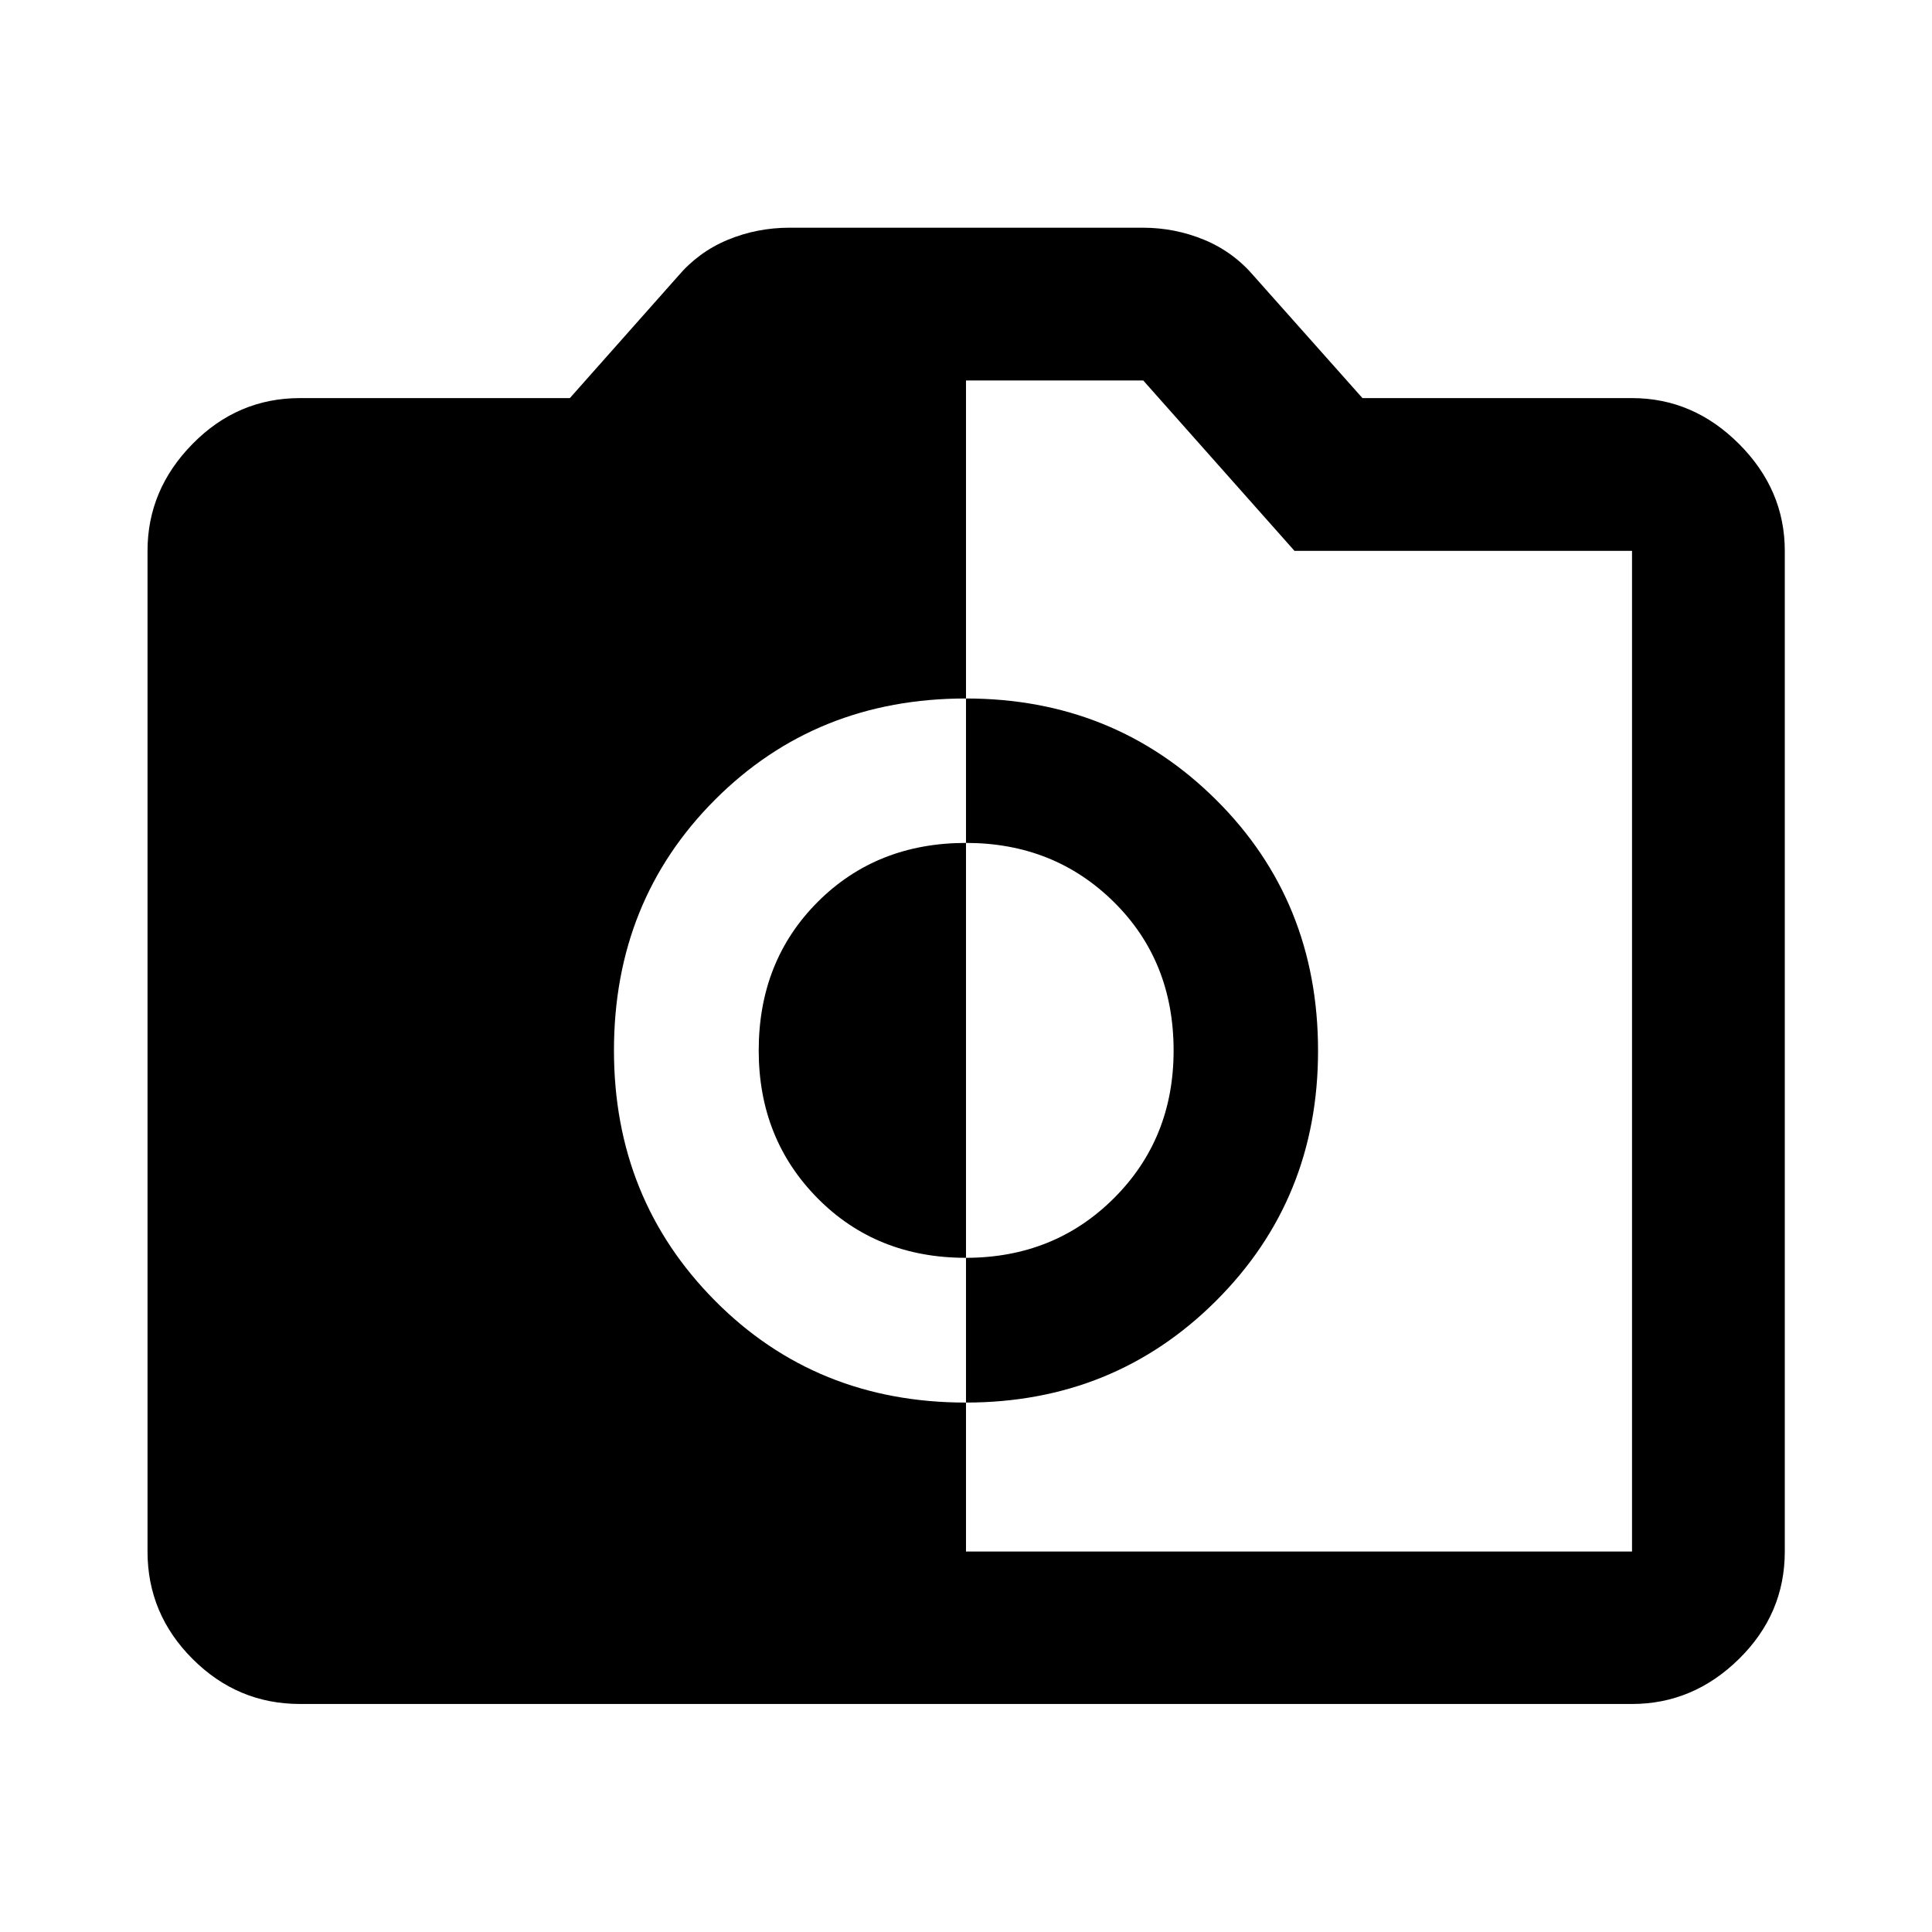 <svg xmlns="http://www.w3.org/2000/svg" height="40" viewBox="0 -960 960 960" width="40"><path d="M479.869-263.073q73.703 0 124.381-50.548 50.677-50.549 50.677-124.243 0-74.361-50.659-124.712t-124.362-50.351q-74.37 0-124.602 50.281-50.231 50.282-50.231 124.59 0 73.773 50.213 124.378 50.213 50.605 124.583 50.605Zm.037-71.927q-44.392 0-73.649-29.59Q377-394.181 377-438q0-44.486 29.303-73.823 29.302-29.336 73.703-29.336 43.733 0 73.443 29.336Q583.16-482.486 583.16-438q0 43.819-29.677 73.41Q523.806-335 479.906-335ZM149.058-113.304q-30.994 0-53.374-22.38-22.38-22.38-22.38-53.374v-497.218q0-30.392 22.38-53.152t53.374-22.76h134.101l53.653-60.486q10.275-12.131 24.797-18.156 14.521-6.025 30.797-6.025h175.348q16.096 0 30.627 6.025 14.532 6.025 24.807 18.156L677-762.188h133.942q30.393 0 53.153 22.76 22.76 22.76 22.76 53.152v497.218q0 30.994-22.76 53.374-22.76 22.38-53.153 22.38H149.058ZM480-189.058h330.942v-497.218H643.225l-75.152-84.666H480v581.884Z"/></svg>